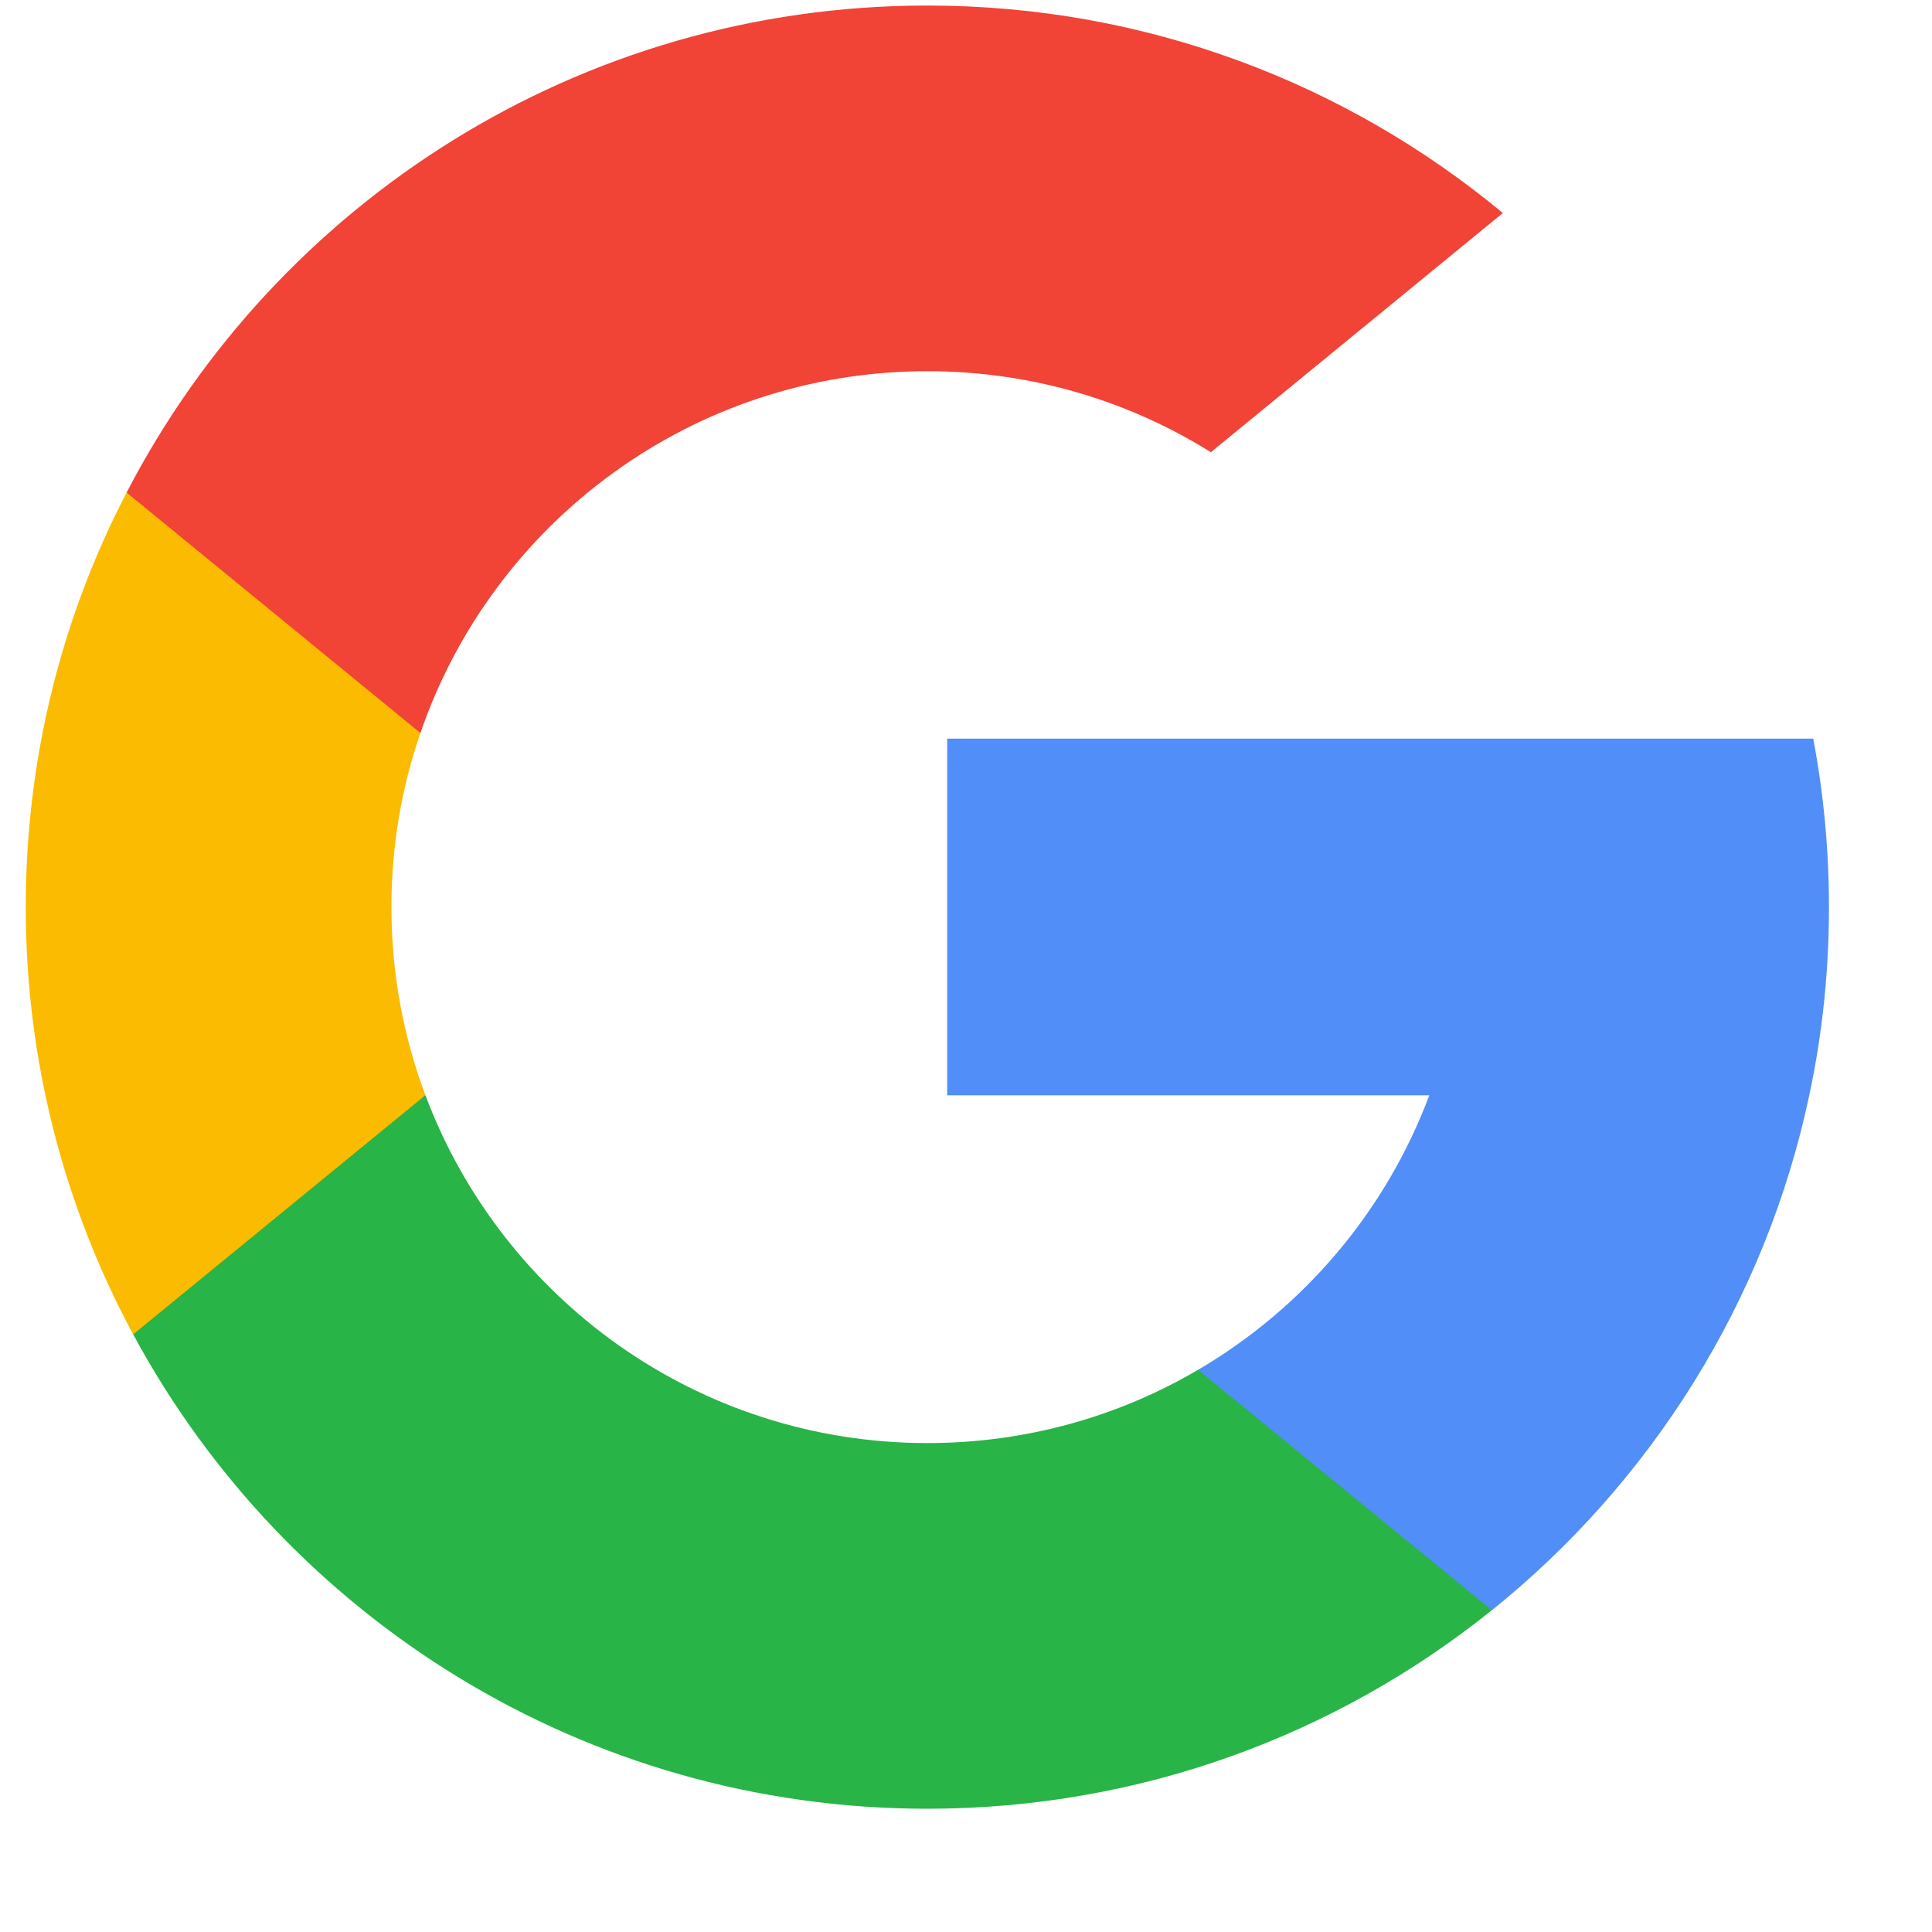 <svg width="15" height="15" viewBox="0 0 15 15" fill="none" xmlns="http://www.w3.org/2000/svg">
<g clip-path="url(#clip0)">
<path d="M3.303 8.503L2.816 10.322L1.034 10.36C0.502 9.373 0.2 8.243 0.2 7.043C0.2 5.882 0.482 4.787 0.983 3.824H0.983L2.569 4.114L3.264 5.691C3.118 6.114 3.039 6.569 3.039 7.043C3.039 7.557 3.132 8.049 3.303 8.503Z" fill="#FBBB00"/>
<path d="M14.078 5.735C14.158 6.159 14.2 6.596 14.2 7.043C14.2 7.544 14.148 8.033 14.047 8.504C13.707 10.109 12.816 11.51 11.583 12.502L11.582 12.501L9.585 12.399L9.302 10.635C10.121 10.155 10.76 9.404 11.097 8.504H7.354V5.735H11.152H14.078Z" fill="#518EF8"/>
<path d="M11.582 12.501L11.582 12.502C10.383 13.466 8.859 14.043 7.2 14.043C4.534 14.043 2.217 12.553 1.034 10.36L3.303 8.503C3.894 10.081 5.416 11.204 7.2 11.204C7.967 11.204 8.686 10.997 9.302 10.635L11.582 12.501Z" fill="#28B446"/>
<path d="M11.668 1.654L9.401 3.511C8.763 3.112 8.008 2.882 7.2 2.882C5.376 2.882 3.825 4.056 3.264 5.691L0.983 3.824H0.983C2.148 1.577 4.495 0.043 7.2 0.043C8.899 0.043 10.456 0.648 11.668 1.654Z" fill="#F14336"/>
</g>
<defs>
<clipPath id="clip0">
<rect x="0.2" y="0.043" width="14" height="14" fill="white"/>
</clipPath>
</defs>
</svg>
